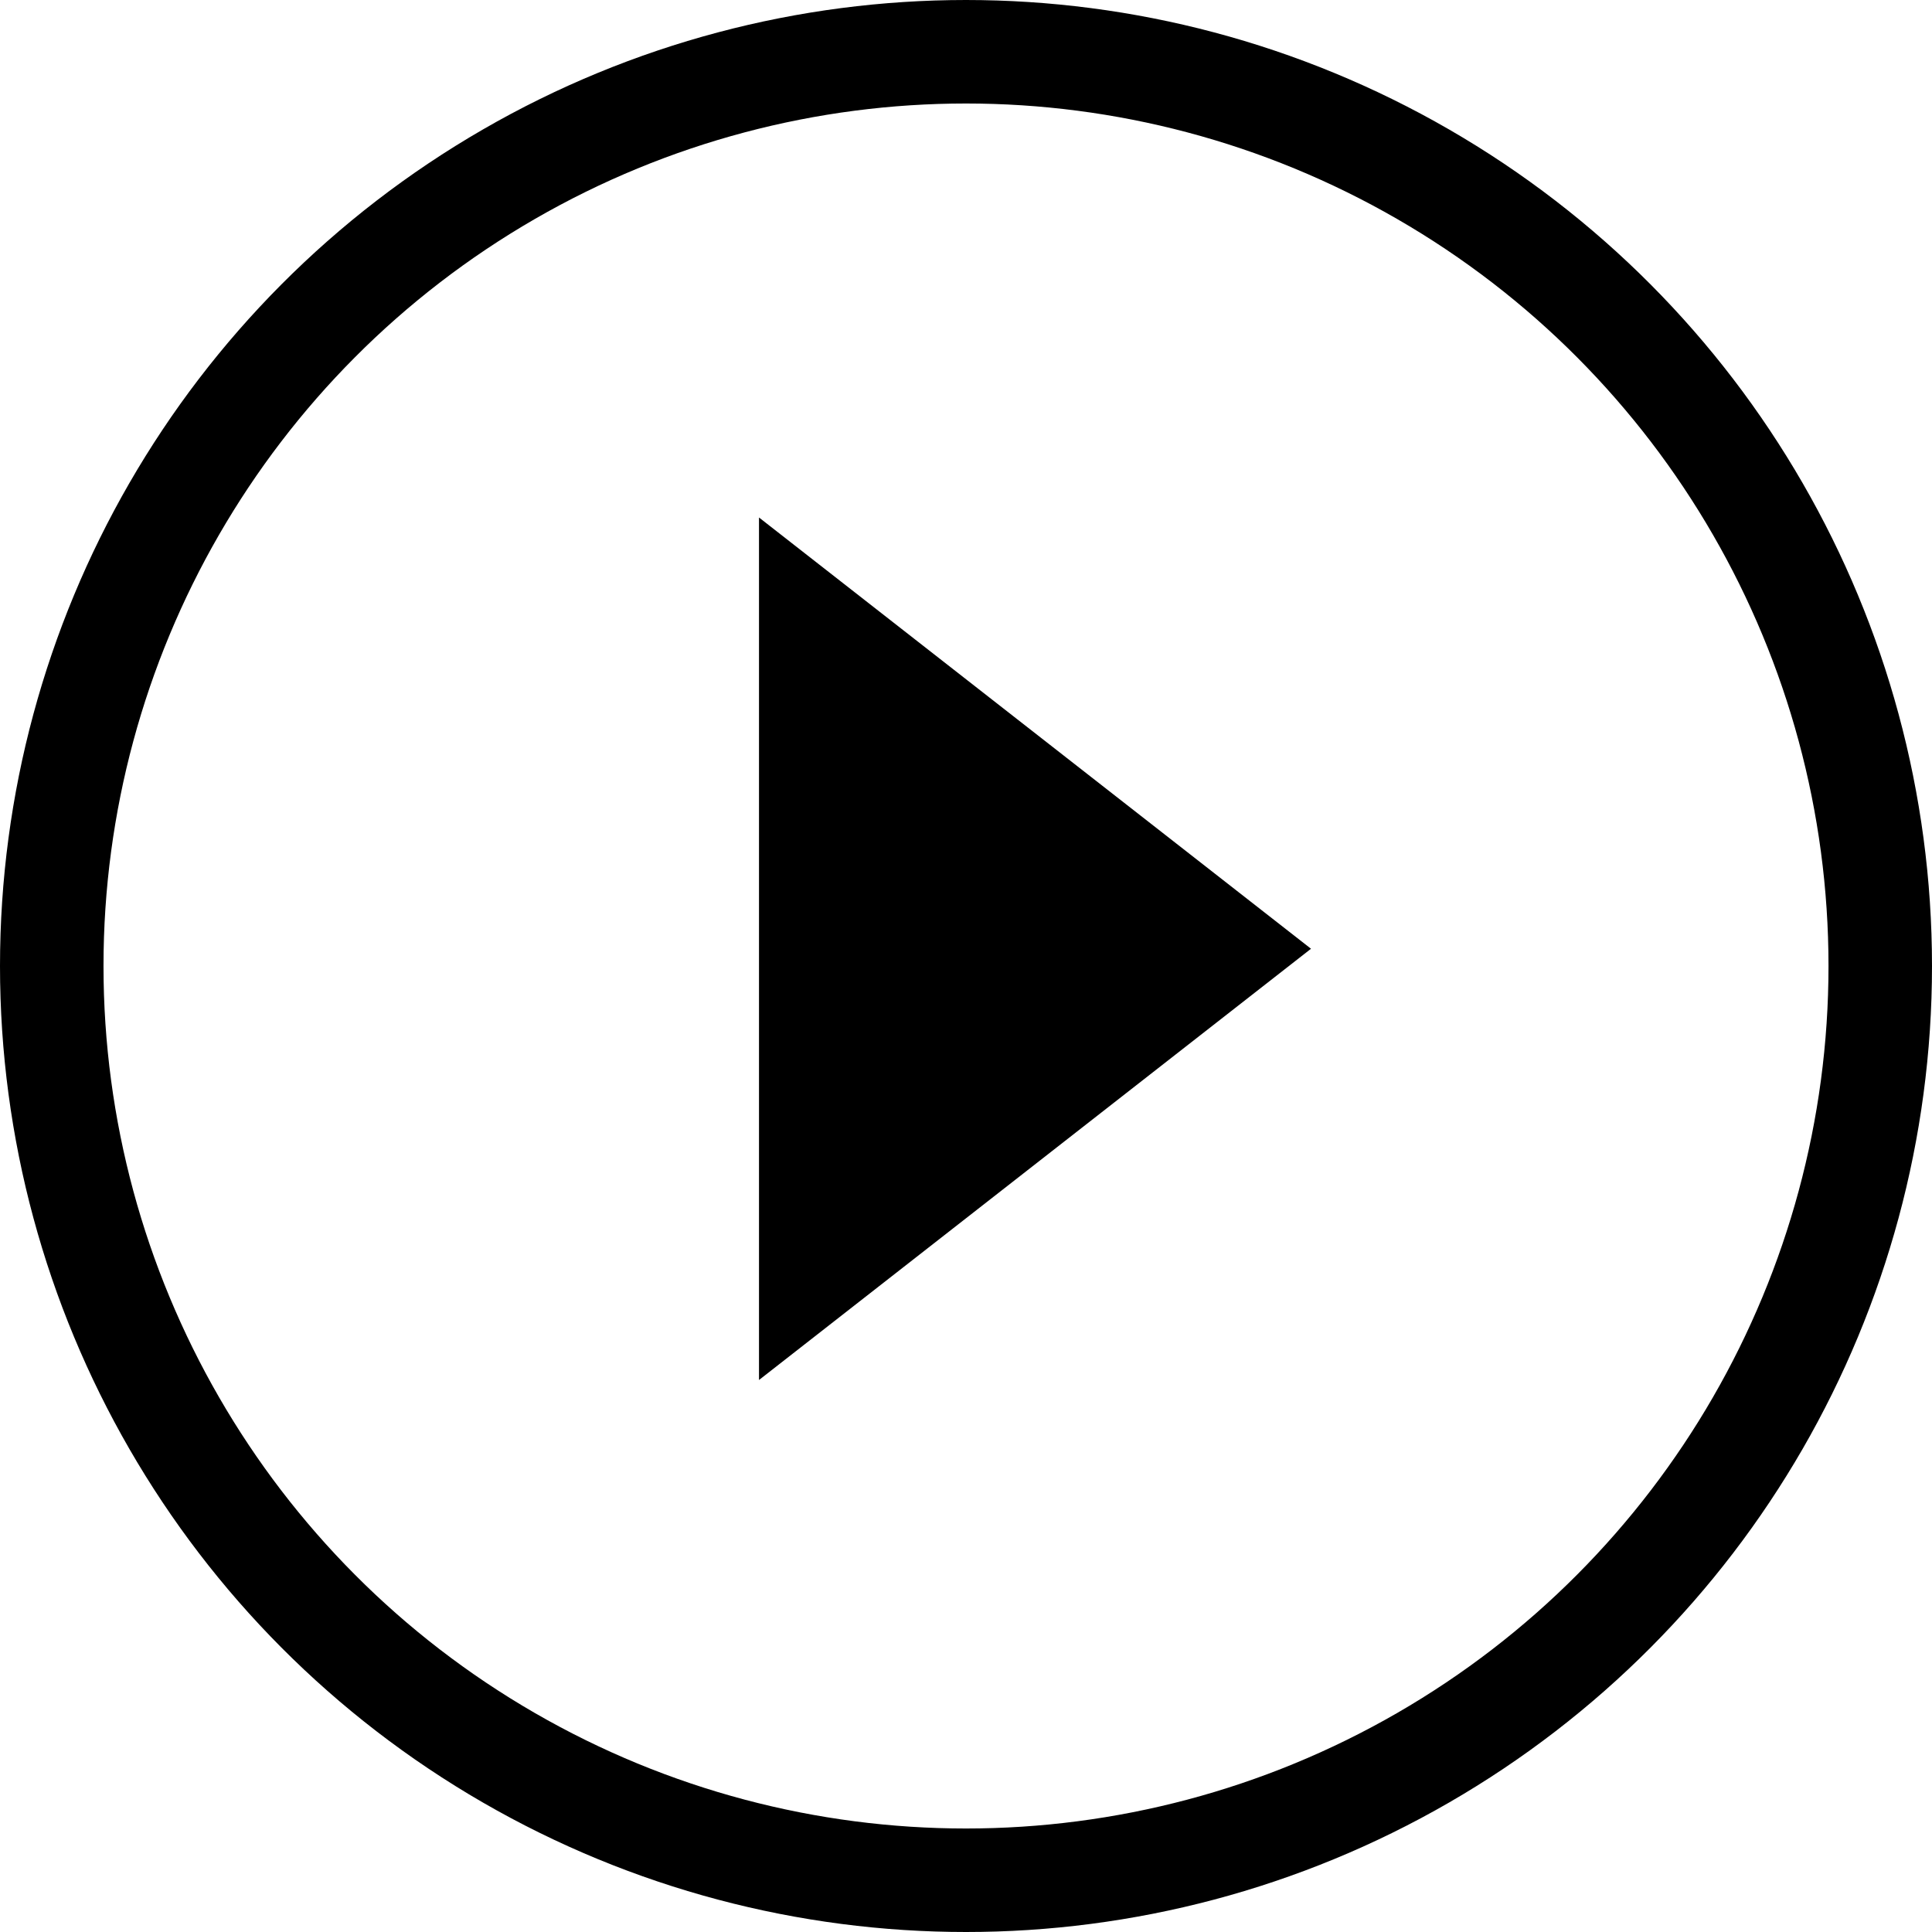 <svg width="56" height="56" viewBox="0 0 56 56" xmlns="http://www.w3.org/2000/svg"><title>dark/type-02</title><g transform="translate(3 3)" fill="none" fill-rule="evenodd"><circle stroke="#000" stroke-width="3" cx="25" cy="25" r="26.5"/><path fill="#000" transform="rotate(90 27 24.5)" d="M27 16.5L39.5 32.5 14.5 32.5z"/></g></svg>